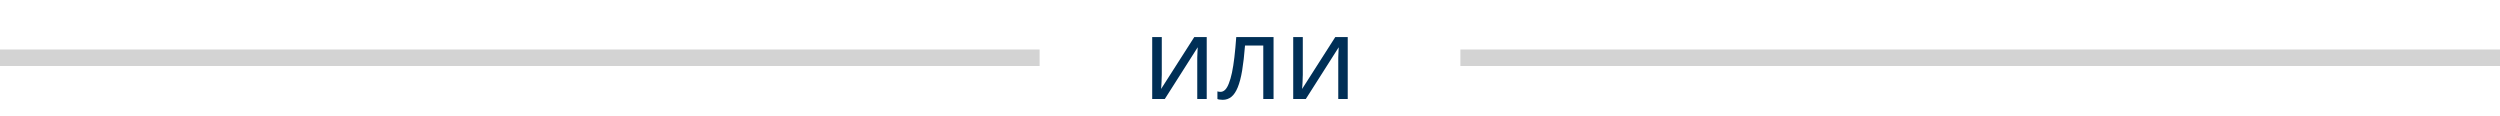<svg width="303" height="14" viewBox="0 0 303 14" fill="none" xmlns="http://www.w3.org/2000/svg">
<rect width="126" height="2" transform="translate(0 6)" fill="#D3D3D3"/>
<path d="M140.809 9.074C140.809 9.158 140.804 9.279 140.795 9.438C140.795 9.587 140.79 9.751 140.781 9.928C140.772 10.096 140.762 10.259 140.753 10.418C140.744 10.567 140.734 10.689 140.725 10.782L144.743 4.496H146.255V12H145.107V7.576C145.107 7.427 145.107 7.231 145.107 6.988C145.116 6.745 145.126 6.507 145.135 6.274C145.144 6.031 145.154 5.849 145.163 5.728L141.173 12H139.647V4.496H140.809V9.074ZM154.355 12H153.109V5.518H150.897C150.804 6.703 150.687 7.716 150.547 8.556C150.407 9.387 150.23 10.063 150.015 10.586C149.8 11.109 149.544 11.491 149.245 11.734C148.946 11.977 148.596 12.098 148.195 12.098C148.074 12.098 147.952 12.089 147.831 12.07C147.719 12.061 147.626 12.037 147.551 12V11.076C147.607 11.095 147.668 11.109 147.733 11.118C147.798 11.127 147.864 11.132 147.929 11.132C148.134 11.132 148.321 11.048 148.489 10.88C148.657 10.712 148.806 10.455 148.937 10.11C149.077 9.765 149.203 9.331 149.315 8.808C149.427 8.276 149.525 7.651 149.609 6.932C149.693 6.213 149.768 5.401 149.833 4.496H154.355V12ZM157.899 9.074C157.899 9.158 157.894 9.279 157.885 9.438C157.885 9.587 157.88 9.751 157.871 9.928C157.862 10.096 157.852 10.259 157.843 10.418C157.834 10.567 157.824 10.689 157.815 10.782L161.833 4.496H163.345V12H162.197V7.576C162.197 7.427 162.197 7.231 162.197 6.988C162.206 6.745 162.216 6.507 162.225 6.274C162.234 6.031 162.244 5.849 162.253 5.728L158.263 12H156.737V4.496H157.899V9.074Z" fill="#002F56"/>
<rect width="126" height="2" transform="translate(177 6)" fill="#D3D3D3"/>
</svg>
